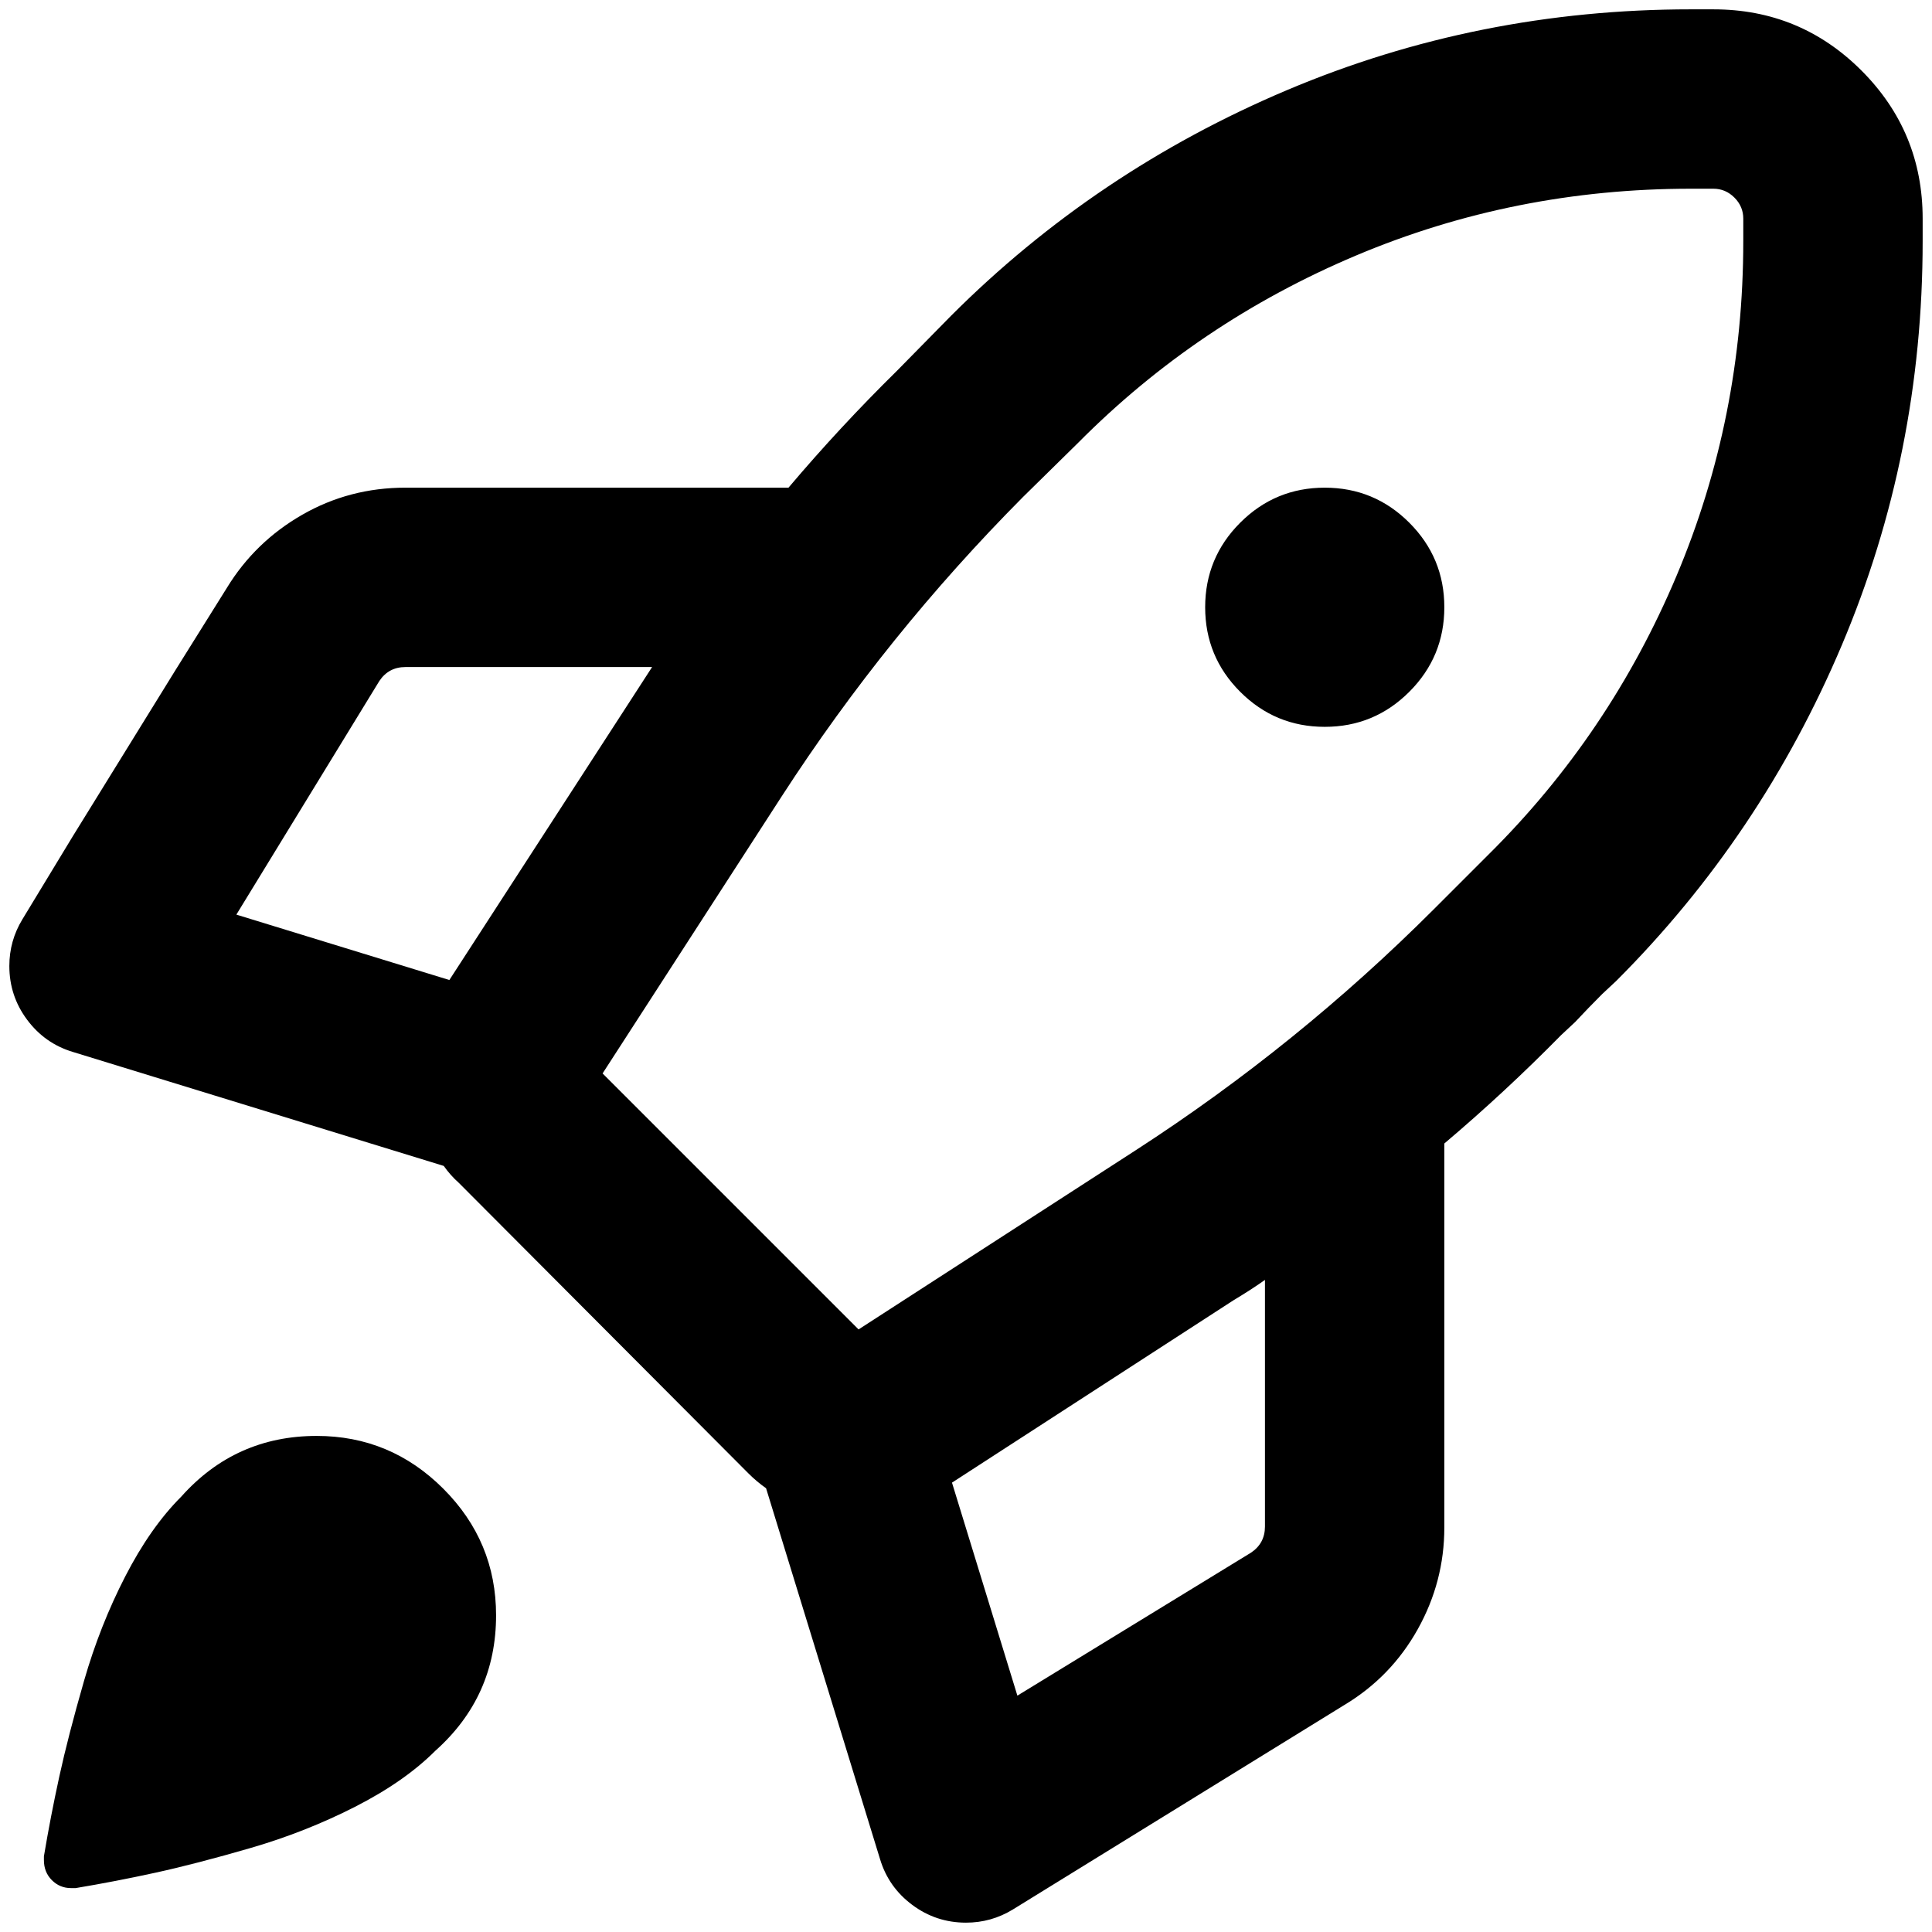 <?xml version="1.0" standalone="no"?>
<!DOCTYPE svg PUBLIC "-//W3C//DTD SVG 1.1//EN" "http://www.w3.org/Graphics/SVG/1.1/DTD/svg11.dtd" >
<svg xmlns="http://www.w3.org/2000/svg" xmlns:xlink="http://www.w3.org/1999/xlink" version="1.1" width="2048" height="2048" viewBox="-10 0 2068 2048">
   <path fill="currentColor"
d="M1800 0h24q93 0 158.5 65.5t65.5 158.5v24q0 228 -86.5 432.5t-241.5 359.5l-15 14q-15 15 -29 30l-15 14q-60 61 -125 116v411q0 58 -28.5 109t-78.5 81l-355 219q-23 14 -50 14q-32 0 -57.5 -19t-34.5 -49l-122 -397q-10 -7 -19 -16l-310 -311q-9 -8 -16 -18l-397 -122
q-30 -9 -49 -34.5t-19 -57.5q0 -27 14 -50l54 -89l110 -178l55 -88q30 -49 80.5 -78t110.5 -29h410q55 -65 116 -125l58 -59q155 -155 359.5 -241.5t432.5 -86.5zM1144 464l-59 58q-146 147 -258 320l-192 297l274 274l297 -192q173 -112 319 -258l59 -59
q129 -128 200.5 -297.5t71.5 -358.5v-6v-12v-6q0 -13 -9.5 -22.5t-22.5 -9.5h-24q-189 0 -358.5 71.5t-297.5 200.5zM456 1864q-33 33 -86 60t-111.5 44t-102 26.5t-85.5 16.5h-5q-12 0 -20.5 -8.5t-8.5 -21.5v-4q7 -42 16.5 -85.5t26.5 -102.5t44 -111.5t60 -85.5
q58 -65 145 -65q79 0 135.5 56.5t56.5 135.5q0 87 -65 145zM1344 1360q-14 10 -34 22l-301 195l70 228l250 -153q15 -10 15 -28v-264zM471 1039l195 -301q7 -11 22 -34h-264q-18 0 -28 15l-153 250zM1536 640q0 53 -37.5 90.5t-90.5 37.5t-90.5 -37.5t-37.5 -90.5
t37.5 -90.5t90.5 -37.5t90.5 37.5t37.5 90.5z" />
</svg>
